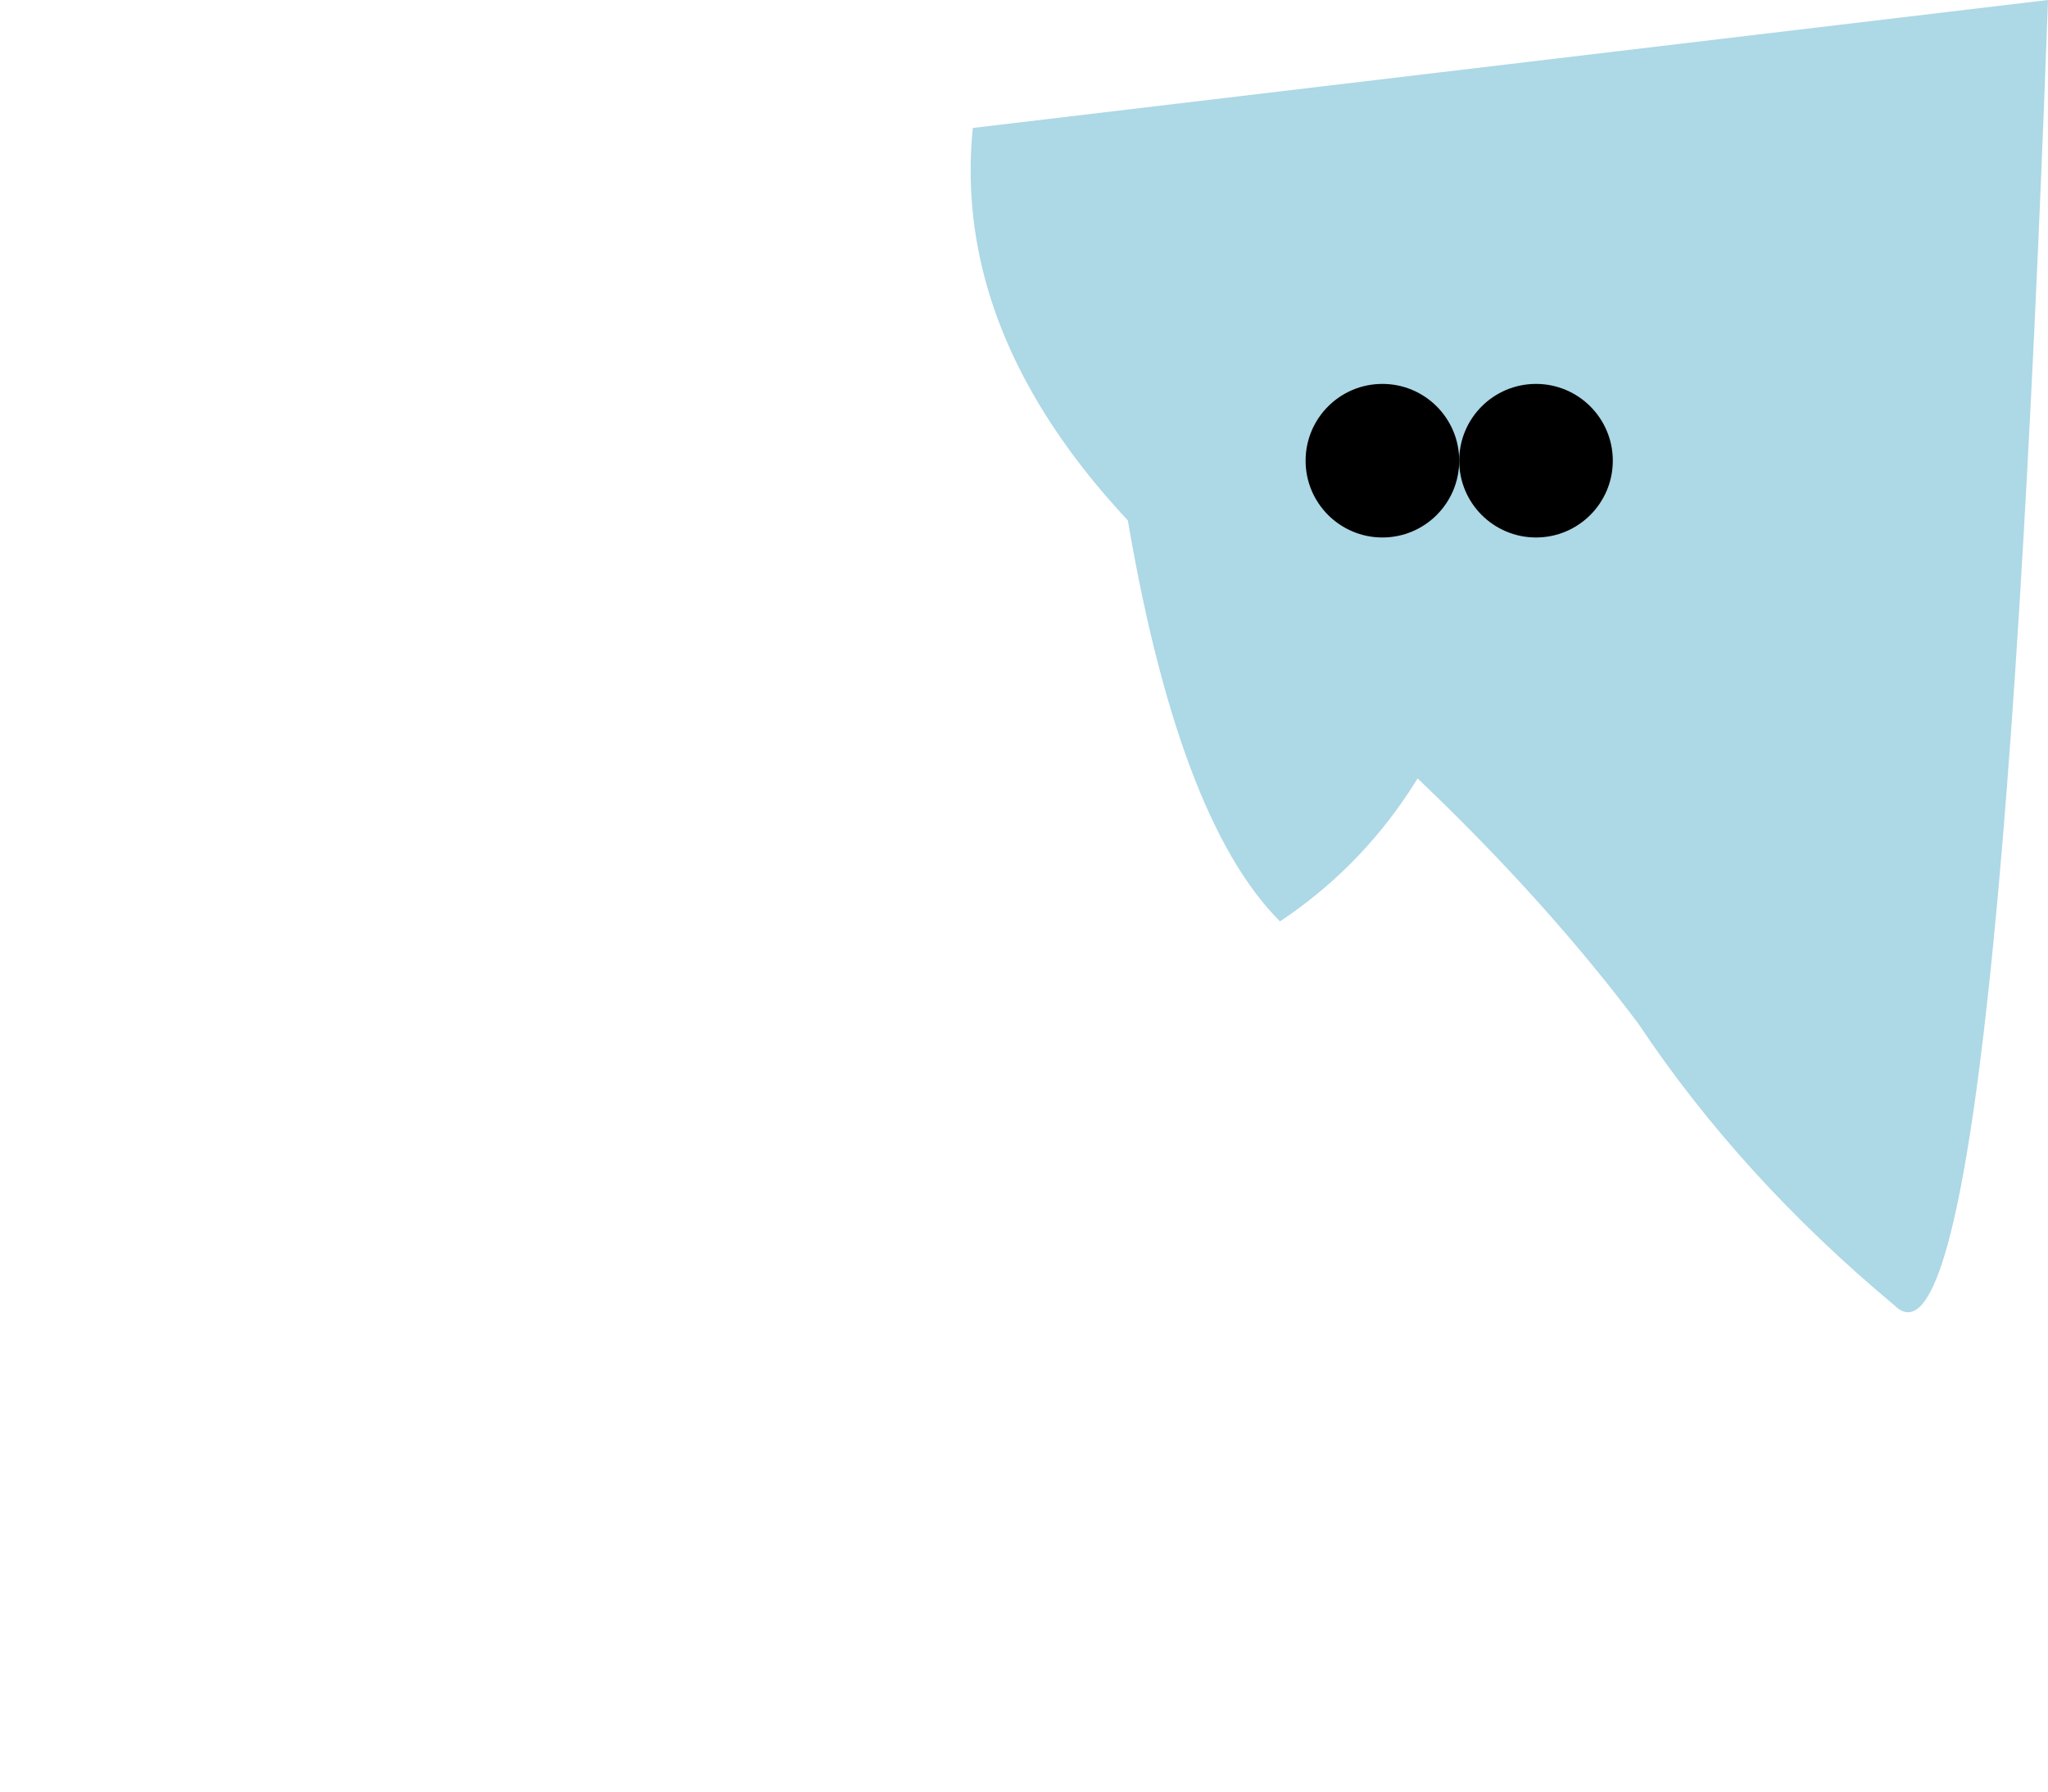 <svg width="400" height="350" xmlns="http://www.w3.org/2000/svg">
  <g id="mermaid-body">
    <!-- Paths for mermaid body, face, hair, tail fin -->
    <path d="M190,25Q185,75 240,120Q290,160 320,200Q340,230 370,255Q390,275 400,290..." fill="lightblue"/>
    <path d="M250,50Q280,60 290,120Q280,160 250,180Q230,160 220,100Q210,70 250,50" fill="lightblue"/>
    <!-- Add paths for hair, scales, tail fin patterns -->
    <path d="M..." fill="darkblue"/>
    <path d="M..." fill="mediumblue"/>
    <!-- Continue adding paths for details and shading -->

    <!-- Define the eyes -->
    <circle cx="270" cy="90" r="15" fill="black"/>
    <circle cx="300" cy="90" r="15" fill="black"/>

  </g>
</svg>